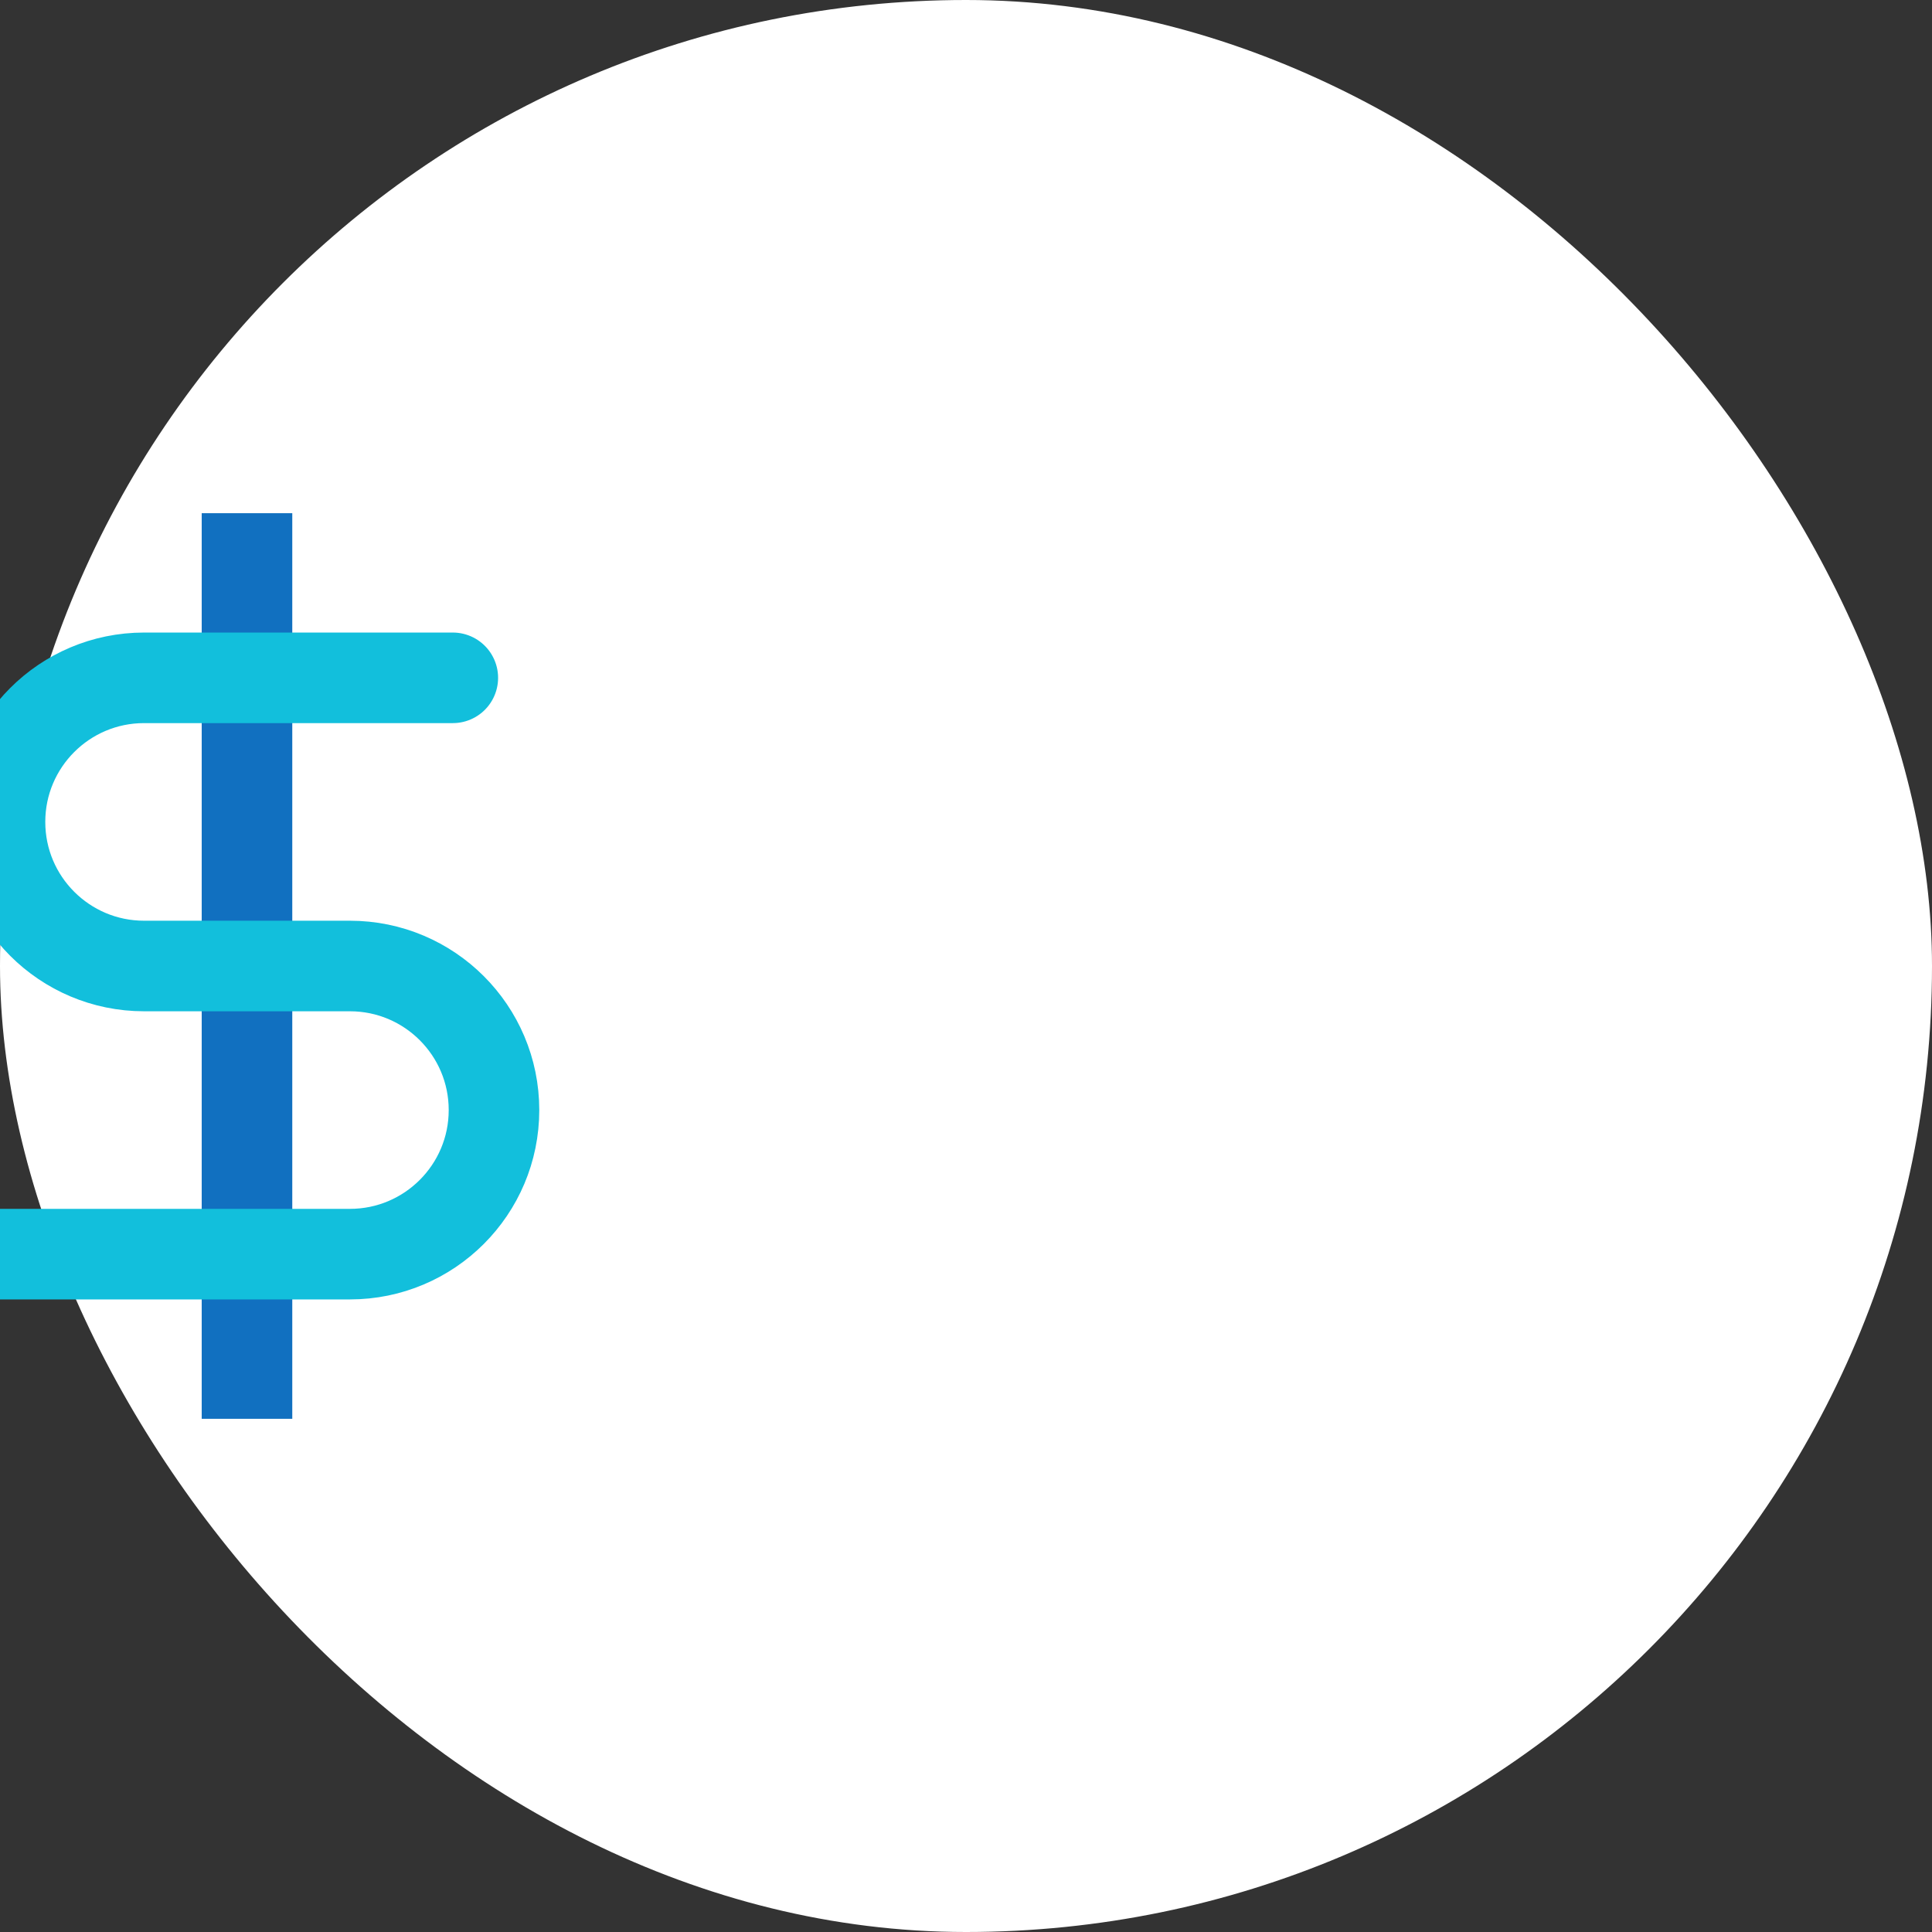 <svg width="64" height="64" viewBox="0 0 64 64" fill="none" xmlns="http://www.w3.org/2000/svg">
<rect x="0" y="0" width="64" height="64" fill="#333333" stroke="none"/>
<g clip-path="url(#clip0_13_8349)">
<rect width="64" height="64" rx="32" fill="white"/>
<path d="M8.182 17V47" stroke="#1170C0" stroke-width="3" stroke-linejoin="round"/>
<path d="M15 22.454H4.773C2.137 22.454 0 24.591 0 27.227C0 29.863 2.137 32 4.773 32H11.591C14.227 32 16.364 34.136 16.364 36.772C16.364 39.408 14.227 41.545 11.591 41.545H0" stroke="#12BFDC" stroke-width="3" stroke-linecap="round" stroke-linejoin="round"/>
</g>
<defs>
<clipPath id="clip0_13_8349">
<rect width="64" height="64" fill="white"/>
</clipPath>
</defs>
</svg>
